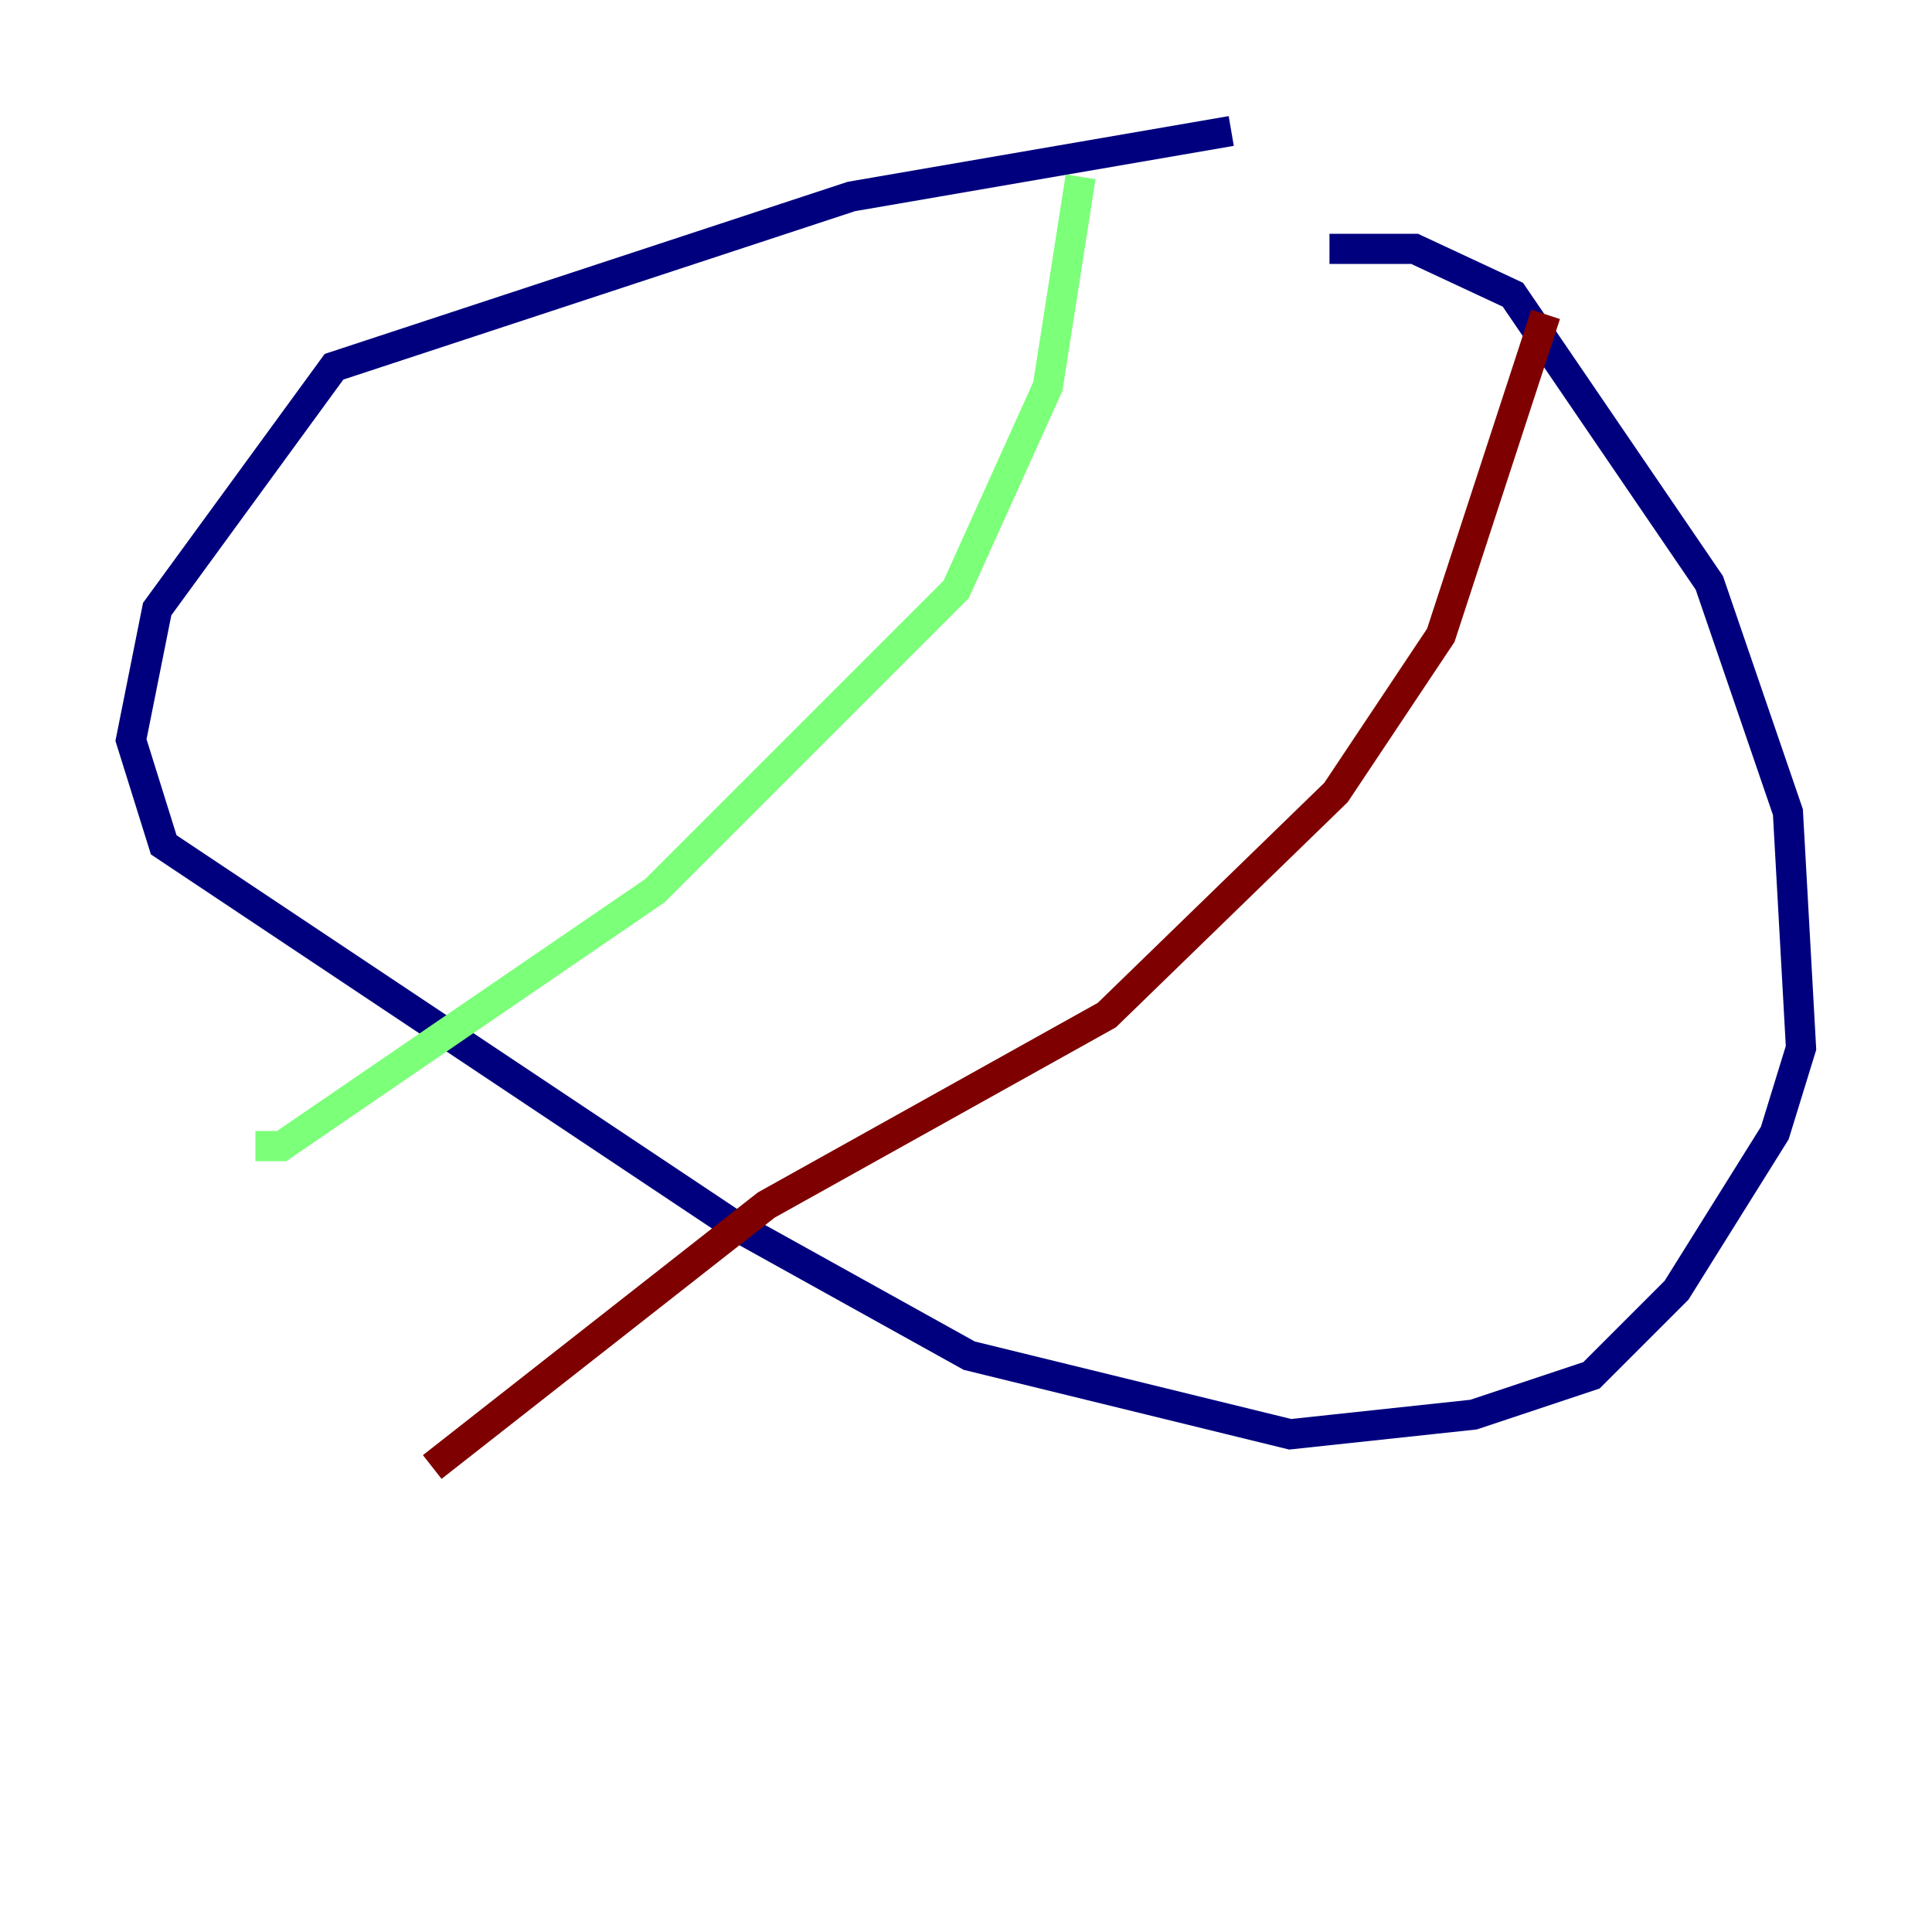 <?xml version="1.0" encoding="utf-8" ?>
<svg baseProfile="tiny" height="128" version="1.2" viewBox="0,0,128,128" width="128" xmlns="http://www.w3.org/2000/svg" xmlns:ev="http://www.w3.org/2001/xml-events" xmlns:xlink="http://www.w3.org/1999/xlink"><defs /><polyline fill="none" points="81.573,8.678 56.407,13.017 22.129,24.298 10.414,40.352 8.678,49.031 10.848,55.973 48.597,81.139 64.217,89.817 85.478,95.024 97.627,93.722 105.437,91.119 111.078,85.478 117.586,75.064 119.322,69.424 118.454,53.803 113.248,38.617 100.231,19.525 93.722,16.488 88.081,16.488" stroke="#00007f" stroke-width="2" /><polyline fill="none" points="71.593,11.715 69.424,25.6 63.349,39.051 43.39,59.01 18.658,75.932 16.922,75.932" stroke="#7cff79" stroke-width="2" /><polyline fill="none" points="102.4,20.827 95.458,42.088 88.515,52.502 73.329,67.254 50.766,79.837 28.637,97.193" stroke="#7f0000" stroke-width="2" /></svg>